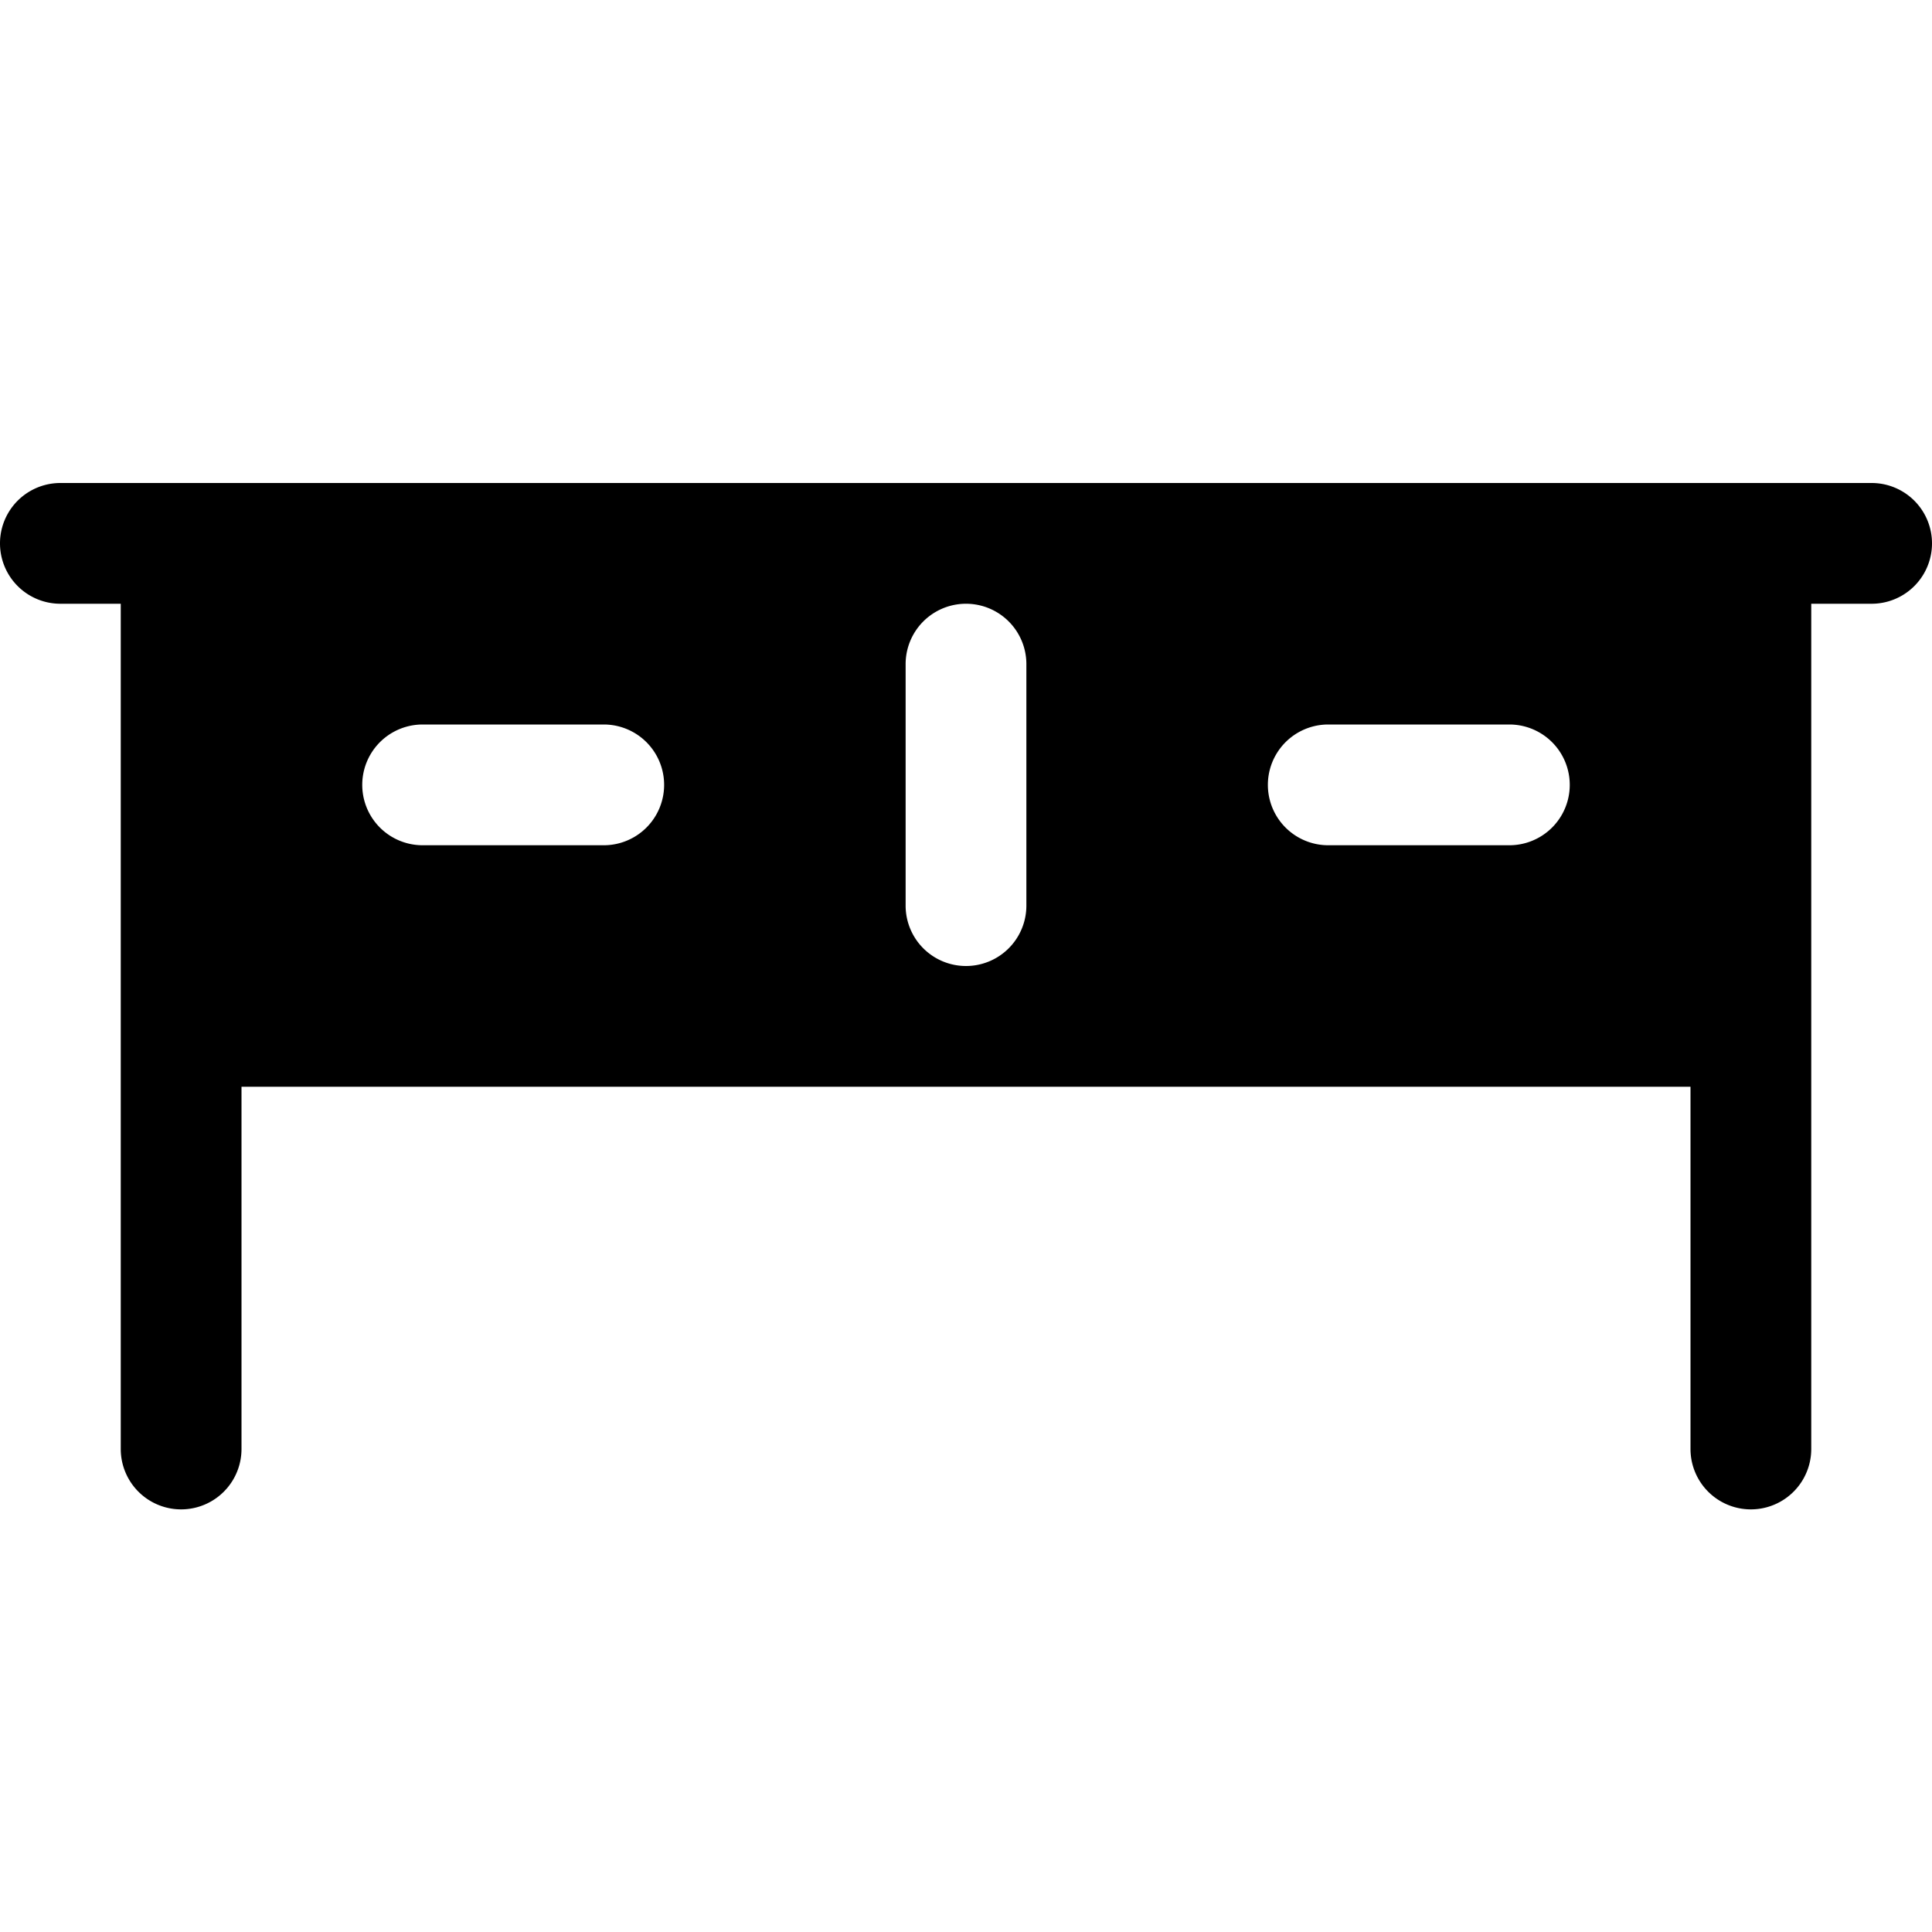 <svg xmlns="http://www.w3.org/2000/svg" viewBox="0 0 256 256" width="20" height="20"><path fill="none" d="M0 0h256v256H0z"/><path d="M248 64H8a8 8 0 000 16h8v112a8 8 0 0016 0v-48h192v48a8 8 0 0016 0V80h8a8 8 0 000-16zM80 112H56a8 8 0 010-16h24a8 8 0 010 16zm56 8a8 8 0 01-16 0V88a8 8 0 0116 0zm64-8h-24a8 8 0 010-16h24a8 8 0 010 16z"/></svg>